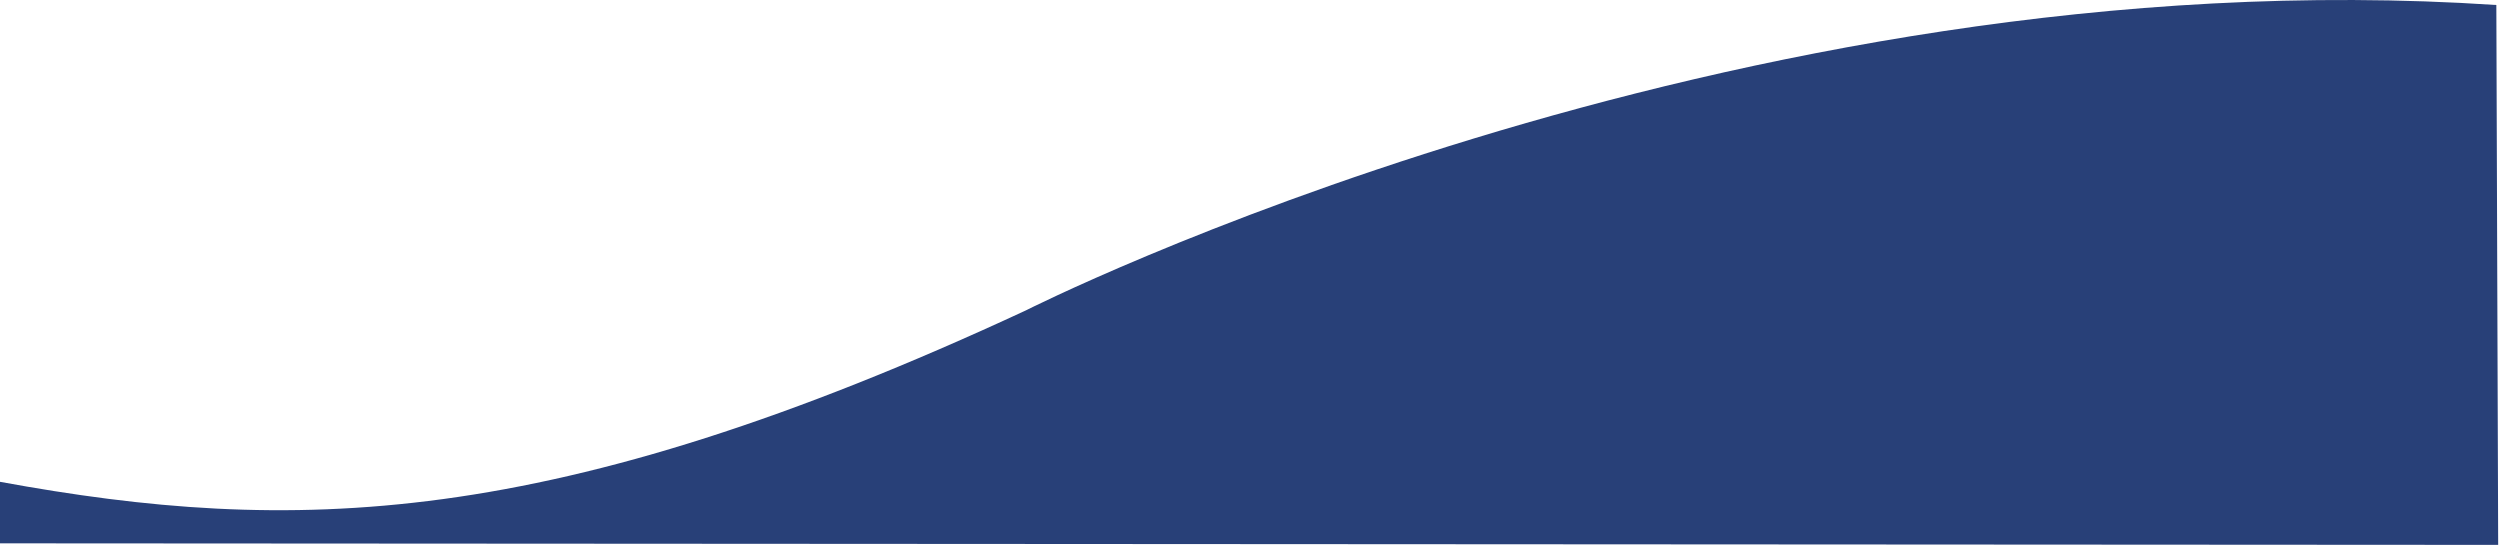 <svg viewBox="0 0 375 82" fill="none" xmlns="http://www.w3.org/2000/svg">
<path d="M153.903 46.55C153.903 46.55 153.902 46.55 153.839 46.432L153.902 46.55L153.9 46.551L153.898 46.553C118.187 63.143 90.618 71.576 66.501 74.855C42.442 78.126 21.826 76.269 0 72.273V81.5L374.726 81.732L374.451 0.752C316.989 -3.079 261.871 8.36 221.106 20.764C200.709 26.97 183.907 33.417 172.204 38.313C166.353 40.761 161.777 42.82 158.664 44.268C157.107 44.992 155.917 45.562 155.115 45.952C154.714 46.147 154.411 46.297 154.208 46.398C154.106 46.448 154.03 46.486 153.979 46.512L153.907 46.548L153.903 46.55Z" fill="#284078"/>
</svg>
